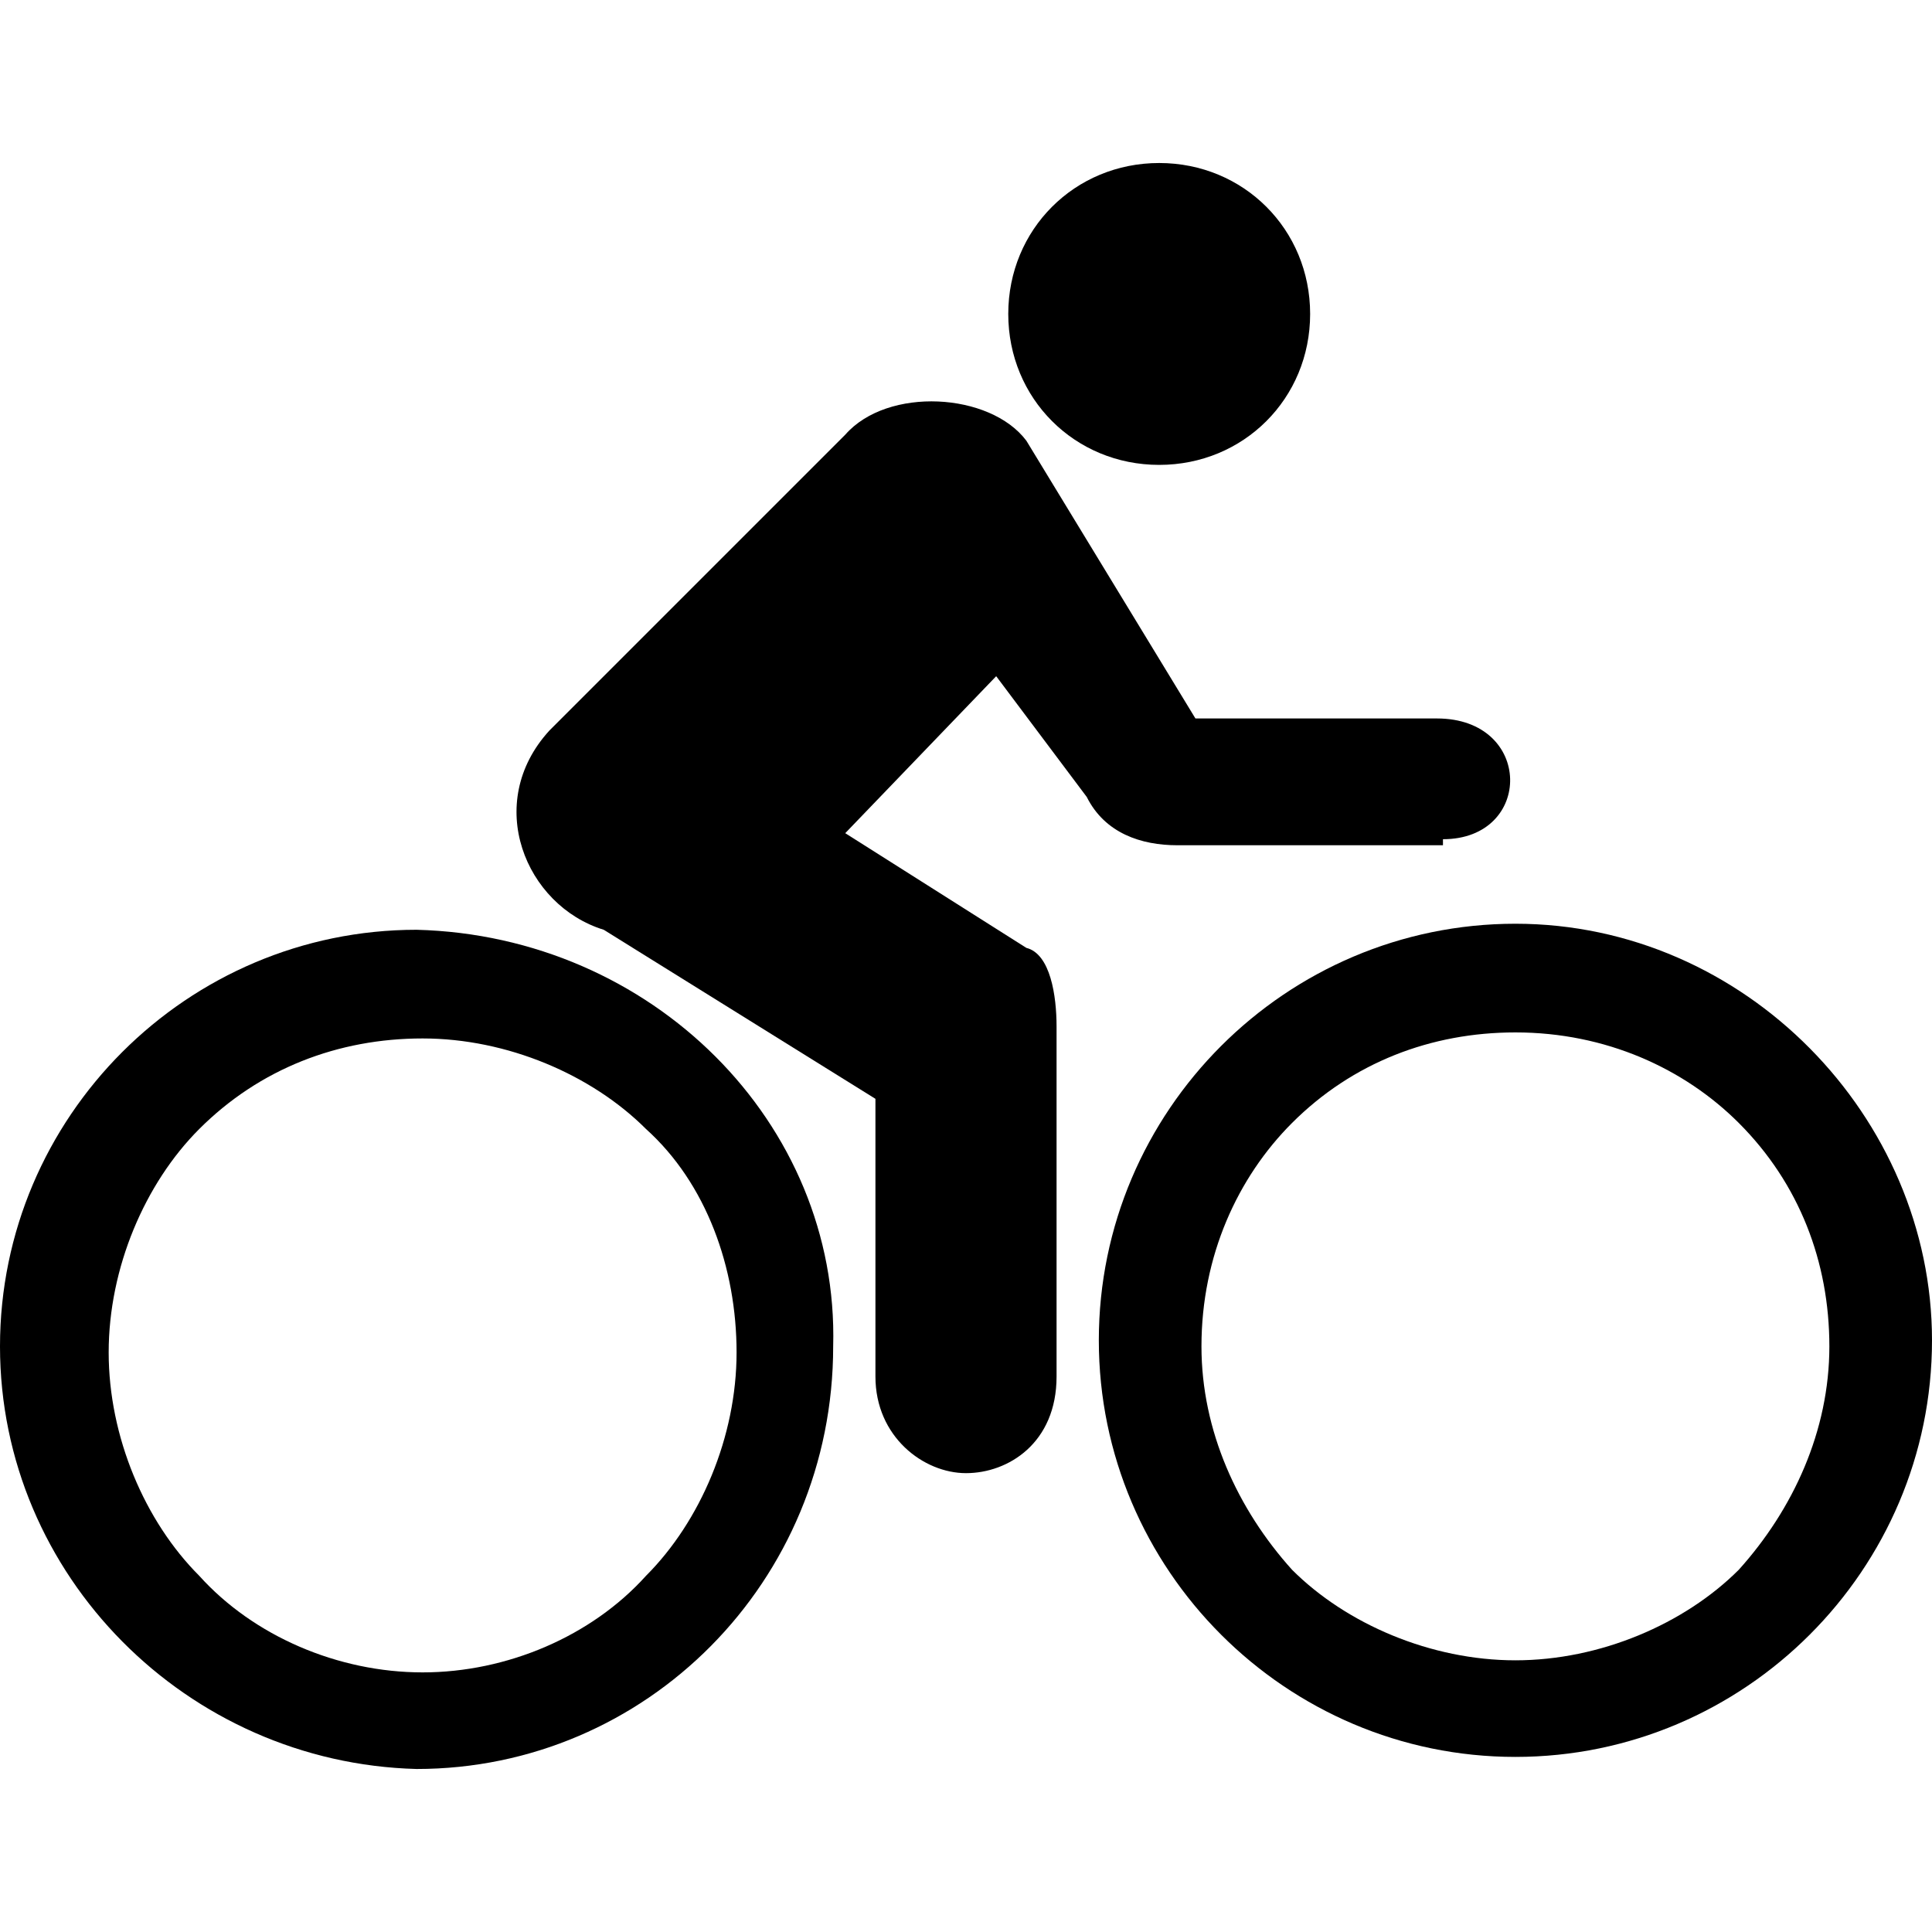 <svg version="1.1" viewBox="0 0 32 32" height="100%" width="100%">
    <g>
      <path d="M6.9,15.4c-3.8,0-6.9,3.1-6.9,6.9c0,3.8,3.1,6.9,6.9,7c3.8,0,6.9-3.1,6.9-7C13.9,18.6,10.8,15.5,6.9,15.4z M10.7,26.1 c-0.9,1-2.3,1.6-3.7,1.6c-1.4,0-2.8-0.6-3.7-1.6c-0.9-0.9-1.5-2.3-1.5-3.7c0-1.4,0.6-2.8,1.5-3.7c1-1,2.3-1.5,3.7-1.5 c1.4,0,2.8,0.6,3.7,1.5c1,0.9,1.5,2.3,1.5,3.7C12.2,23.8,11.6,25.2,10.7,26.1z" />
      <path d="M19.2,7.7c1.4,0,2.5-1.1,2.5-2.5c0-1.4-1.1-2.5-2.5-2.5c-1.4,0-2.5,1.1-2.5,2.5C16.7,6.6,17.8,7.7,19.2,7.7z" />
      <path d="M23.9,13.9c1.5,0,1.5-2-0.1-2h-4l-2.8-4.6c-0.6-0.8-2.3-0.9-3-0.1l-4.9,4.9C8,13.3,8.7,15,10,15.4l4.5,2.8v4.6 c0,1,0.8,1.6,1.5,1.6c0.7,0,1.5-0.5,1.5-1.6V17c0-0.5-0.1-1.2-0.5-1.3l-3-1.9l2.5-2.6l1.5,2c0.3,0.6,0.9,0.8,1.5,0.8H23.9z" />
      <g>
        <path d="M25.1,15.3c-3.8,0-6.9,3.1-6.9,6.9c0,3.8,3.1,6.9,6.9,6.9c3.8,0,6.9-3.1,6.9-6.9C32,18.5,28.9,15.3,25.1,15.3z M28.8,26 c-0.9,0.9-2.3,1.5-3.7,1.5c-1.4,0-2.8-0.6-3.7-1.5c-0.9-1-1.5-2.3-1.5-3.7c0-1.5,0.6-2.8,1.5-3.7c1-1,2.3-1.5,3.7-1.5 c1.5,0,2.8,0.6,3.7,1.5c1,1,1.5,2.3,1.5,3.7C30.3,23.7,29.7,25,28.8,26z" />
      </g>
    </g>
  </svg>